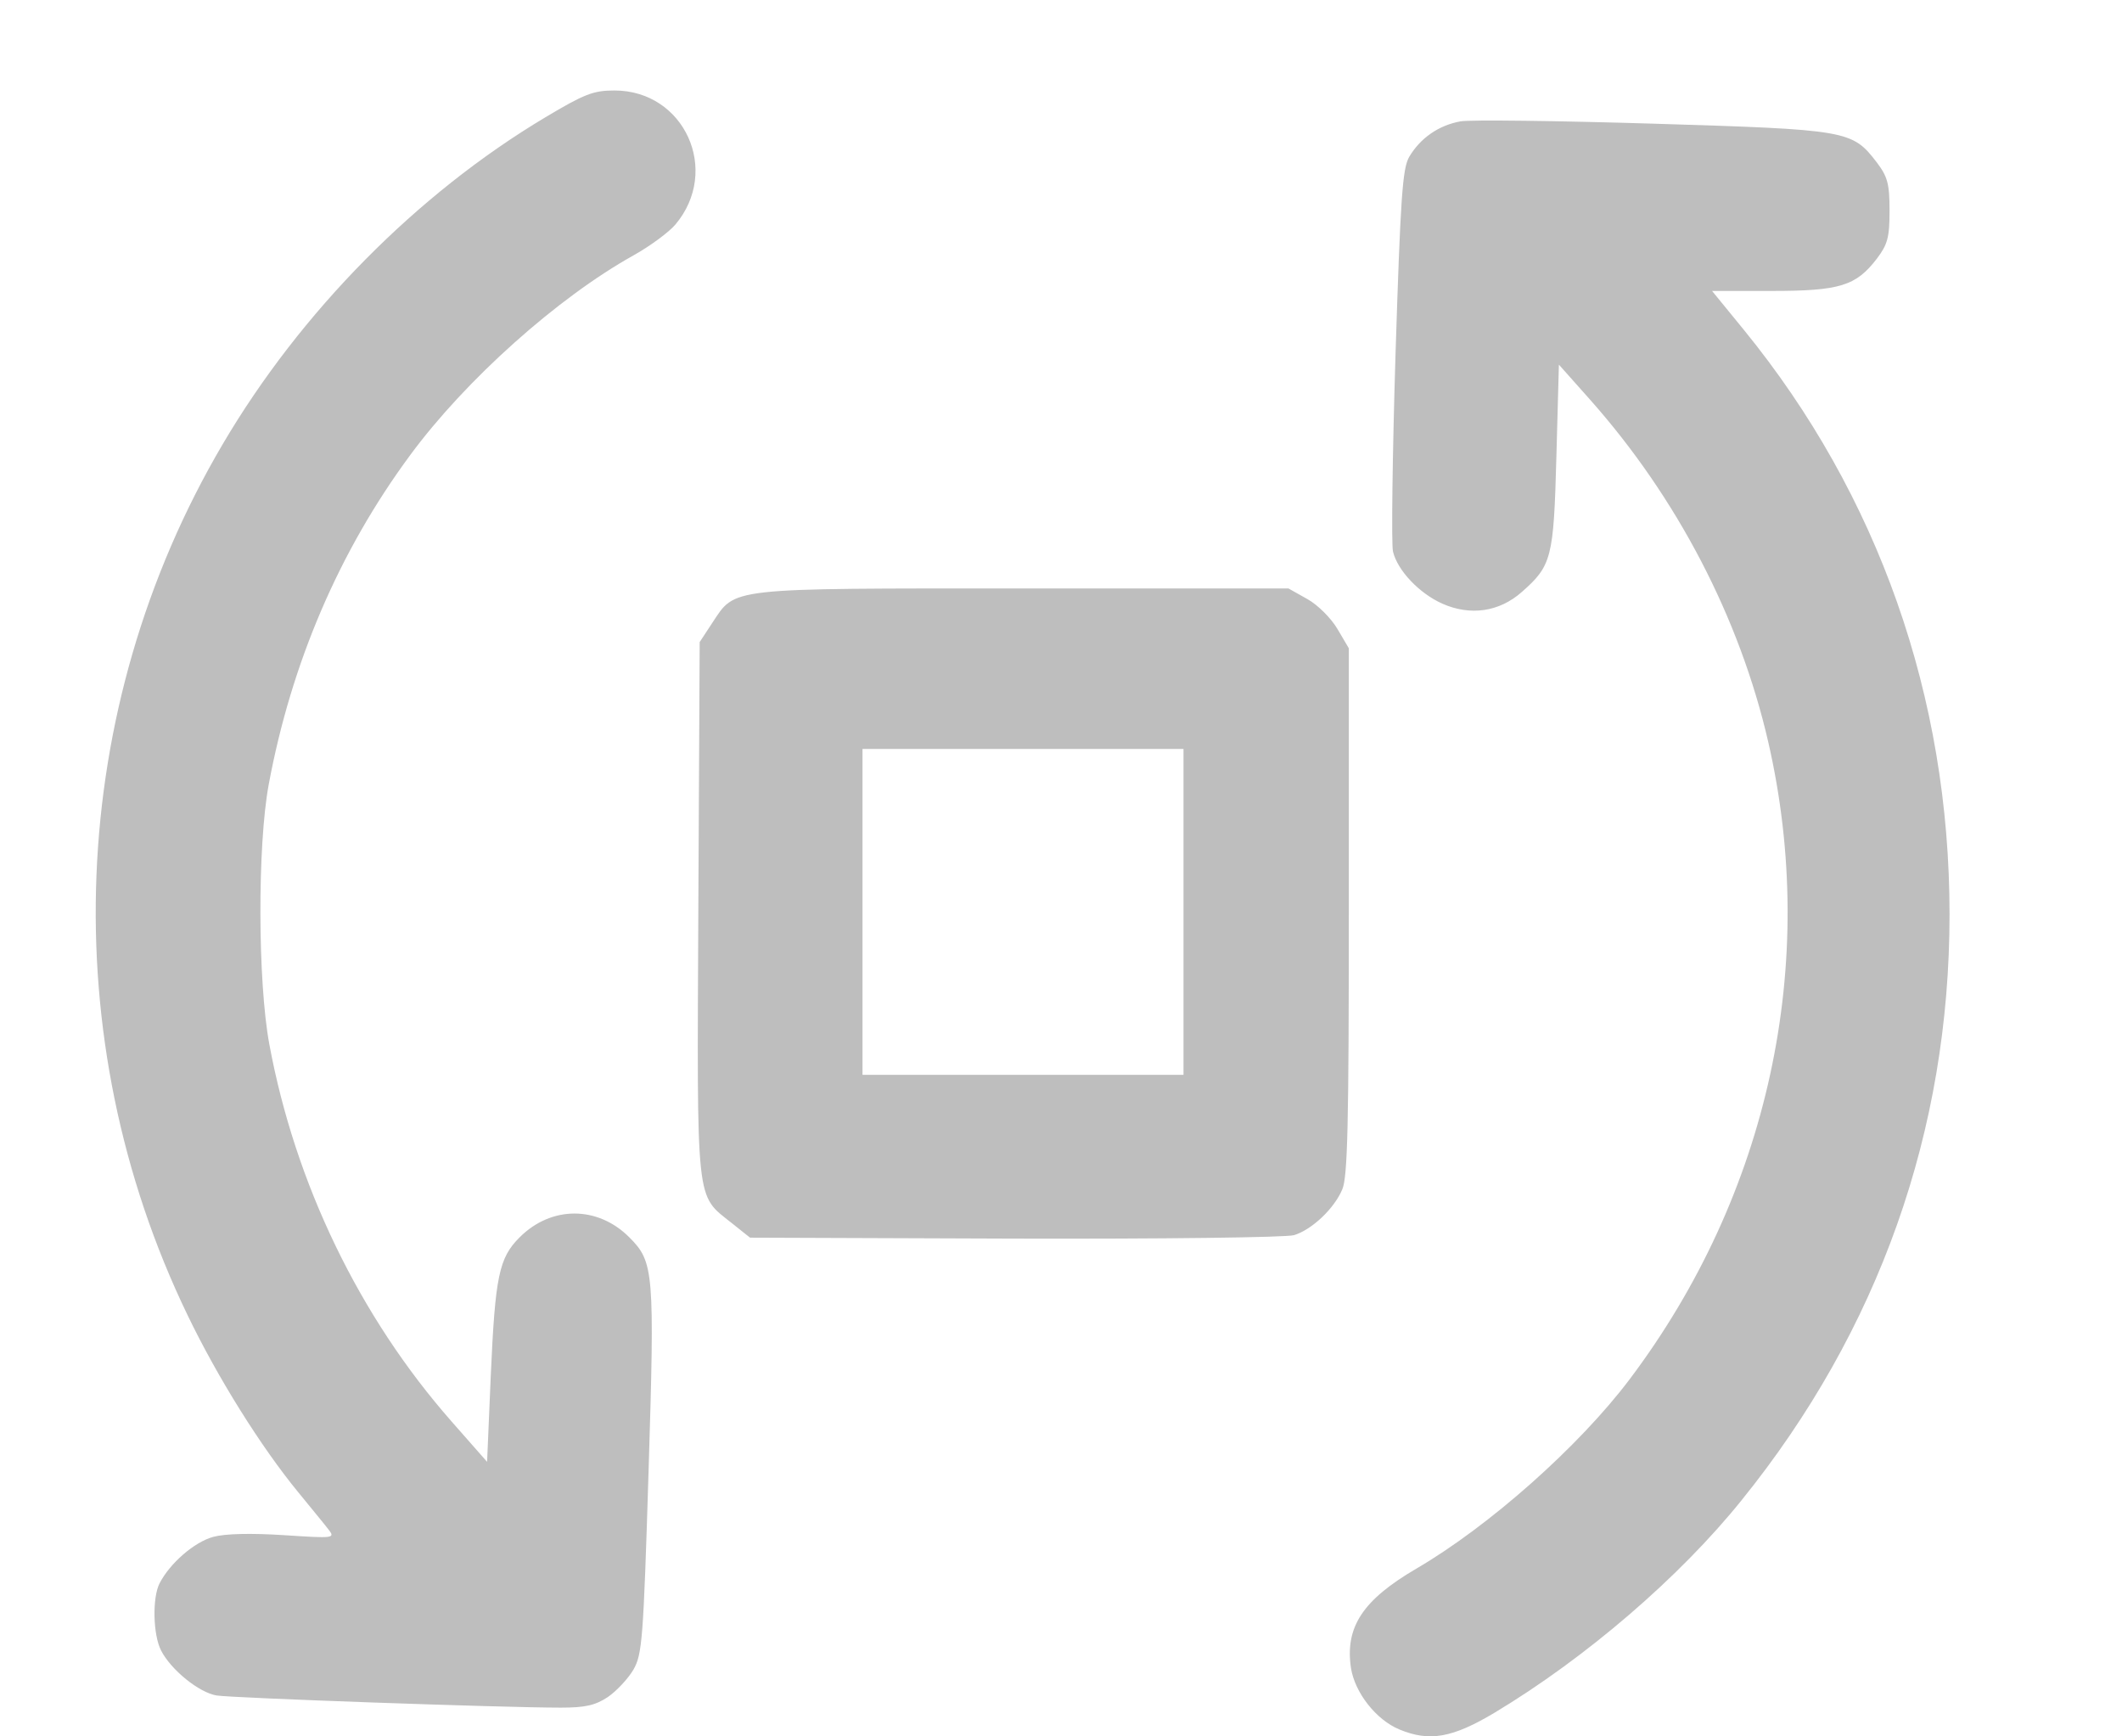 <svg width="11" height="9" viewBox="0 0 11 9" fill="none" xmlns="http://www.w3.org/2000/svg">
<path fill-rule="evenodd" clip-rule="evenodd" d="M7.748 8.877C8.221 8.593 8.708 8.174 9.028 7.776C9.739 6.896 10.106 5.861 10.106 4.739C10.106 3.612 9.737 2.565 9.04 1.71L8.875 1.508H9.184C9.537 1.508 9.621 1.482 9.729 1.341C9.785 1.267 9.795 1.231 9.795 1.092C9.795 0.953 9.785 0.916 9.729 0.842C9.601 0.675 9.58 0.672 8.572 0.641C8.073 0.626 7.623 0.62 7.571 0.629C7.459 0.649 7.363 0.715 7.305 0.813C7.27 0.874 7.26 1.02 7.234 1.839C7.218 2.364 7.212 2.823 7.221 2.859C7.245 2.958 7.358 3.076 7.477 3.129C7.622 3.193 7.771 3.172 7.888 3.069C8.044 2.932 8.054 2.892 8.068 2.366L8.081 1.89L8.243 2.072C8.693 2.579 9.018 3.202 9.166 3.845C9.43 4.993 9.169 6.192 8.447 7.15C8.185 7.497 7.721 7.909 7.343 8.13C7.064 8.293 6.972 8.433 7.003 8.645C7.023 8.773 7.133 8.914 7.254 8.964C7.41 9.029 7.529 9.008 7.748 8.877ZM3.151 8.796C3.196 8.765 3.255 8.702 3.283 8.655C3.329 8.575 3.335 8.504 3.362 7.627C3.394 6.59 3.39 6.541 3.262 6.413C3.098 6.249 2.858 6.249 2.694 6.413C2.586 6.52 2.567 6.616 2.544 7.131L2.525 7.577L2.342 7.369C1.863 6.825 1.53 6.135 1.396 5.412C1.336 5.087 1.334 4.385 1.393 4.066C1.51 3.437 1.758 2.857 2.127 2.358C2.413 1.97 2.89 1.543 3.285 1.323C3.371 1.275 3.468 1.203 3.501 1.164C3.737 0.884 3.548 0.469 3.185 0.469C3.075 0.469 3.028 0.488 2.827 0.608C2.162 1.005 1.558 1.616 1.154 2.303C0.347 3.674 0.278 5.379 0.972 6.816C1.128 7.14 1.353 7.5 1.548 7.737C1.614 7.818 1.685 7.904 1.704 7.929C1.738 7.973 1.73 7.974 1.472 7.957C1.3 7.946 1.168 7.949 1.105 7.966C1.007 7.993 0.881 8.102 0.827 8.207C0.789 8.282 0.793 8.473 0.835 8.555C0.887 8.656 1.032 8.773 1.123 8.788C1.204 8.801 2.606 8.851 2.907 8.851C3.034 8.851 3.086 8.839 3.151 8.796ZM6.708 6.402C6.8 6.374 6.916 6.265 6.958 6.165C6.986 6.101 6.992 5.826 6.992 4.723V3.36L6.933 3.26C6.9 3.204 6.831 3.135 6.777 3.105L6.679 3.05H5.304C3.759 3.05 3.815 3.044 3.692 3.229L3.627 3.328L3.62 4.712C3.613 6.266 3.605 6.189 3.794 6.34L3.888 6.415L5.263 6.42C6.019 6.422 6.669 6.414 6.708 6.402ZM4.471 4.726V3.882H5.303H6.135V4.726V5.571H5.303H4.471V4.726Z" fill="#BEBEBE"/>
</svg>
